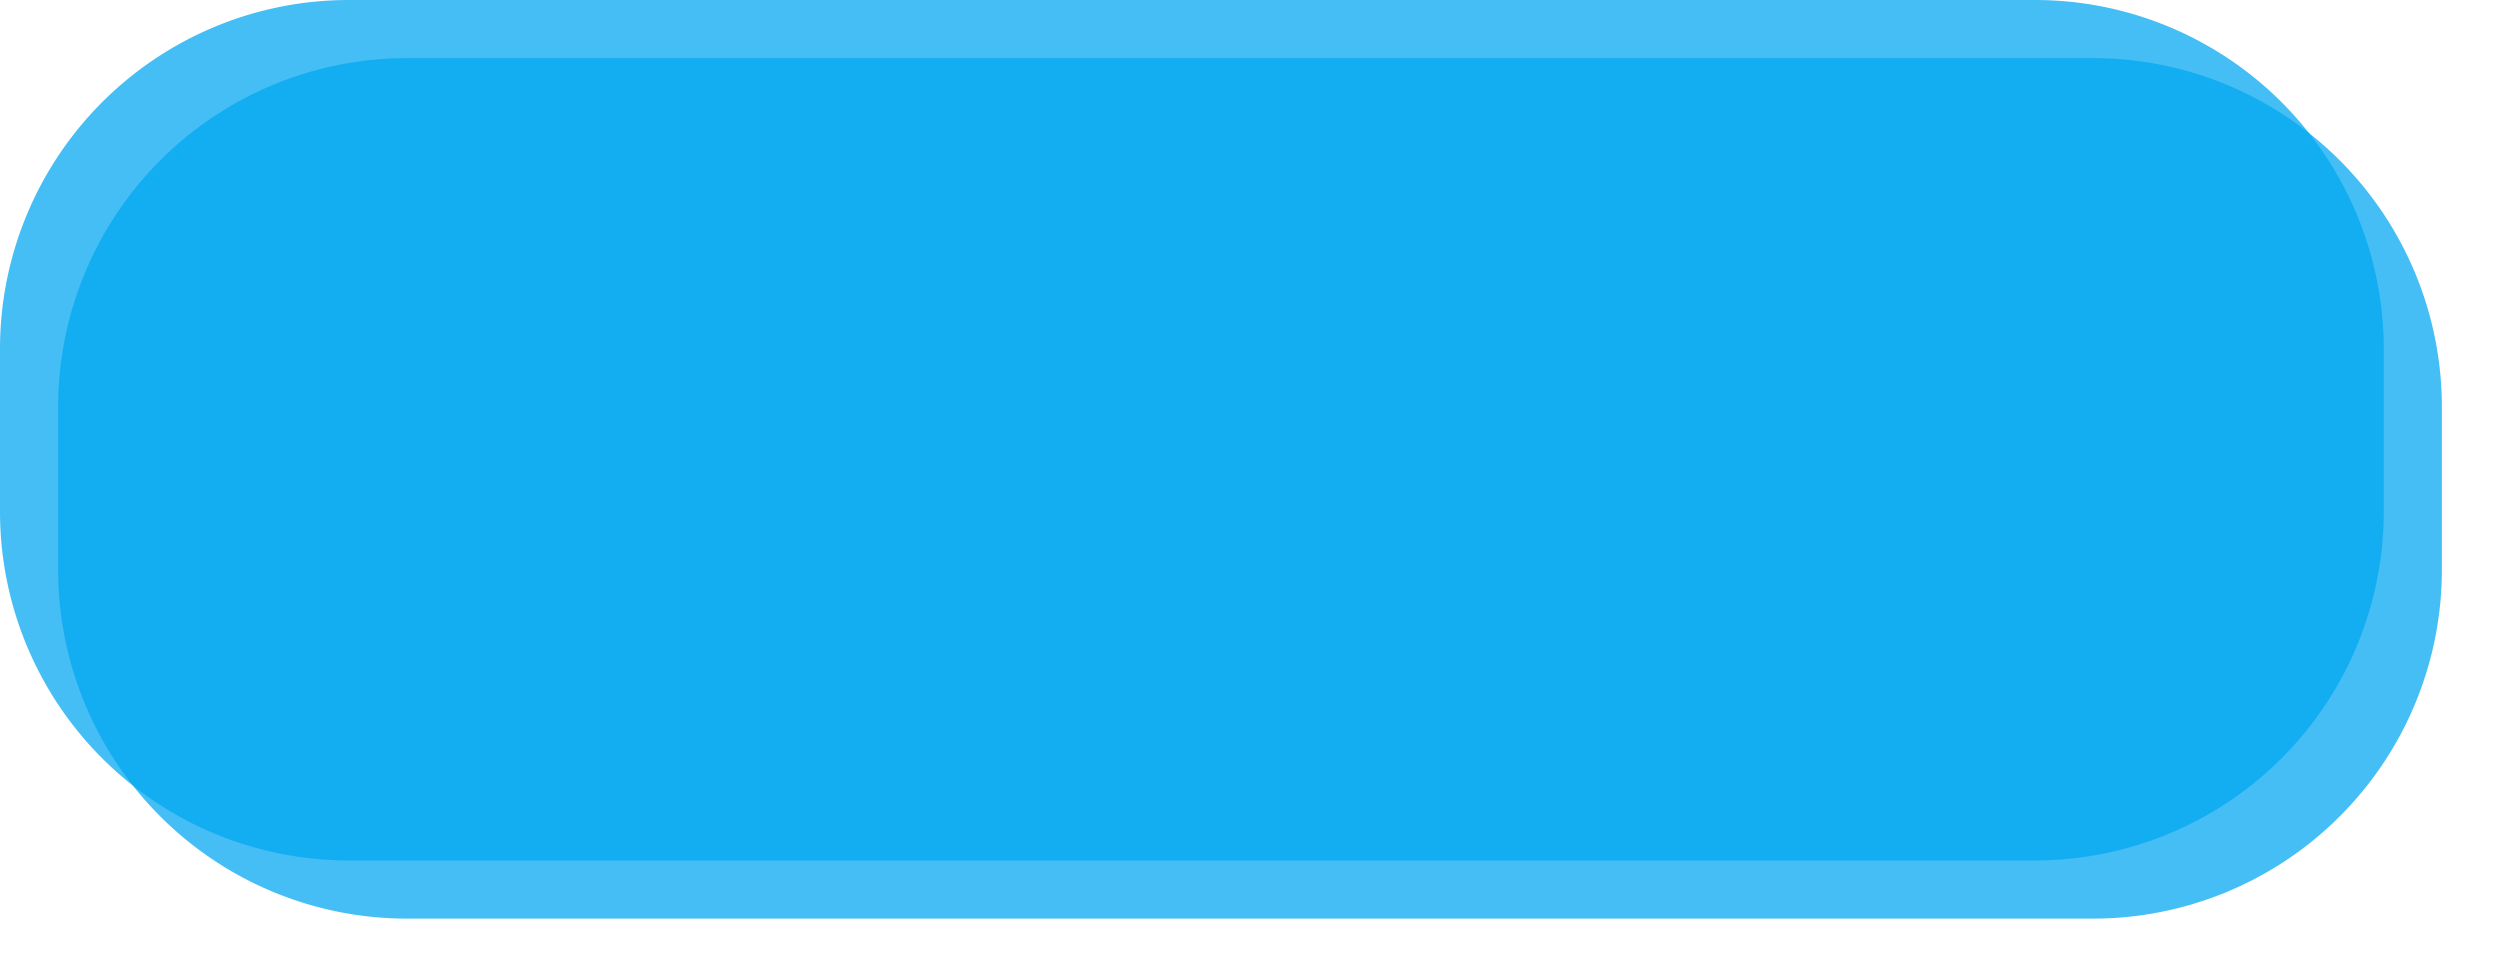 ﻿<?xml version="1.0" encoding="utf-8"?>
<svg version="1.1" xmlns:xlink="http://www.w3.org/1999/xlink" width="215px" height="84px" xmlns="http://www.w3.org/2000/svg">
  <defs>
    <filter x="192px" y="970px" width="215px" height="84px" filterUnits="userSpaceOnUse" id="filter231">
      <feOffset dx="5" dy="5" in="SourceAlpha" result="shadowOffsetInner" />
      <feGaussianBlur stdDeviation="2.5" in="shadowOffsetInner" result="shadowGaussian" />
      <feComposite in2="shadowGaussian" operator="atop" in="SourceAlpha" result="shadowComposite" />
      <feColorMatrix type="matrix" values="0 0 0 0 0  0 0 0 0 0  0 0 0 0 0  0 0 0 0.2 0  " in="shadowComposite" />
    </filter>
    <g id="widget232">
      <path d="M 192 1000  A 30 30 0 0 1 222 970 L 367 970  A 30 30 0 0 1 397 1000 L 397 1014  A 30 30 0 0 1 367 1044 L 222 1044  A 30 30 0 0 1 192 1014 L 192 1000  Z " fill-rule="nonzero" fill="#02a7f0" stroke="none" fill-opacity="0.737" />
    </g>
  </defs>
  <g transform="matrix(1 0 0 1 -192 -970 )">
    <use xlink:href="#widget232" filter="url(#filter231)" />
    <use xlink:href="#widget232" />
  </g>
</svg>